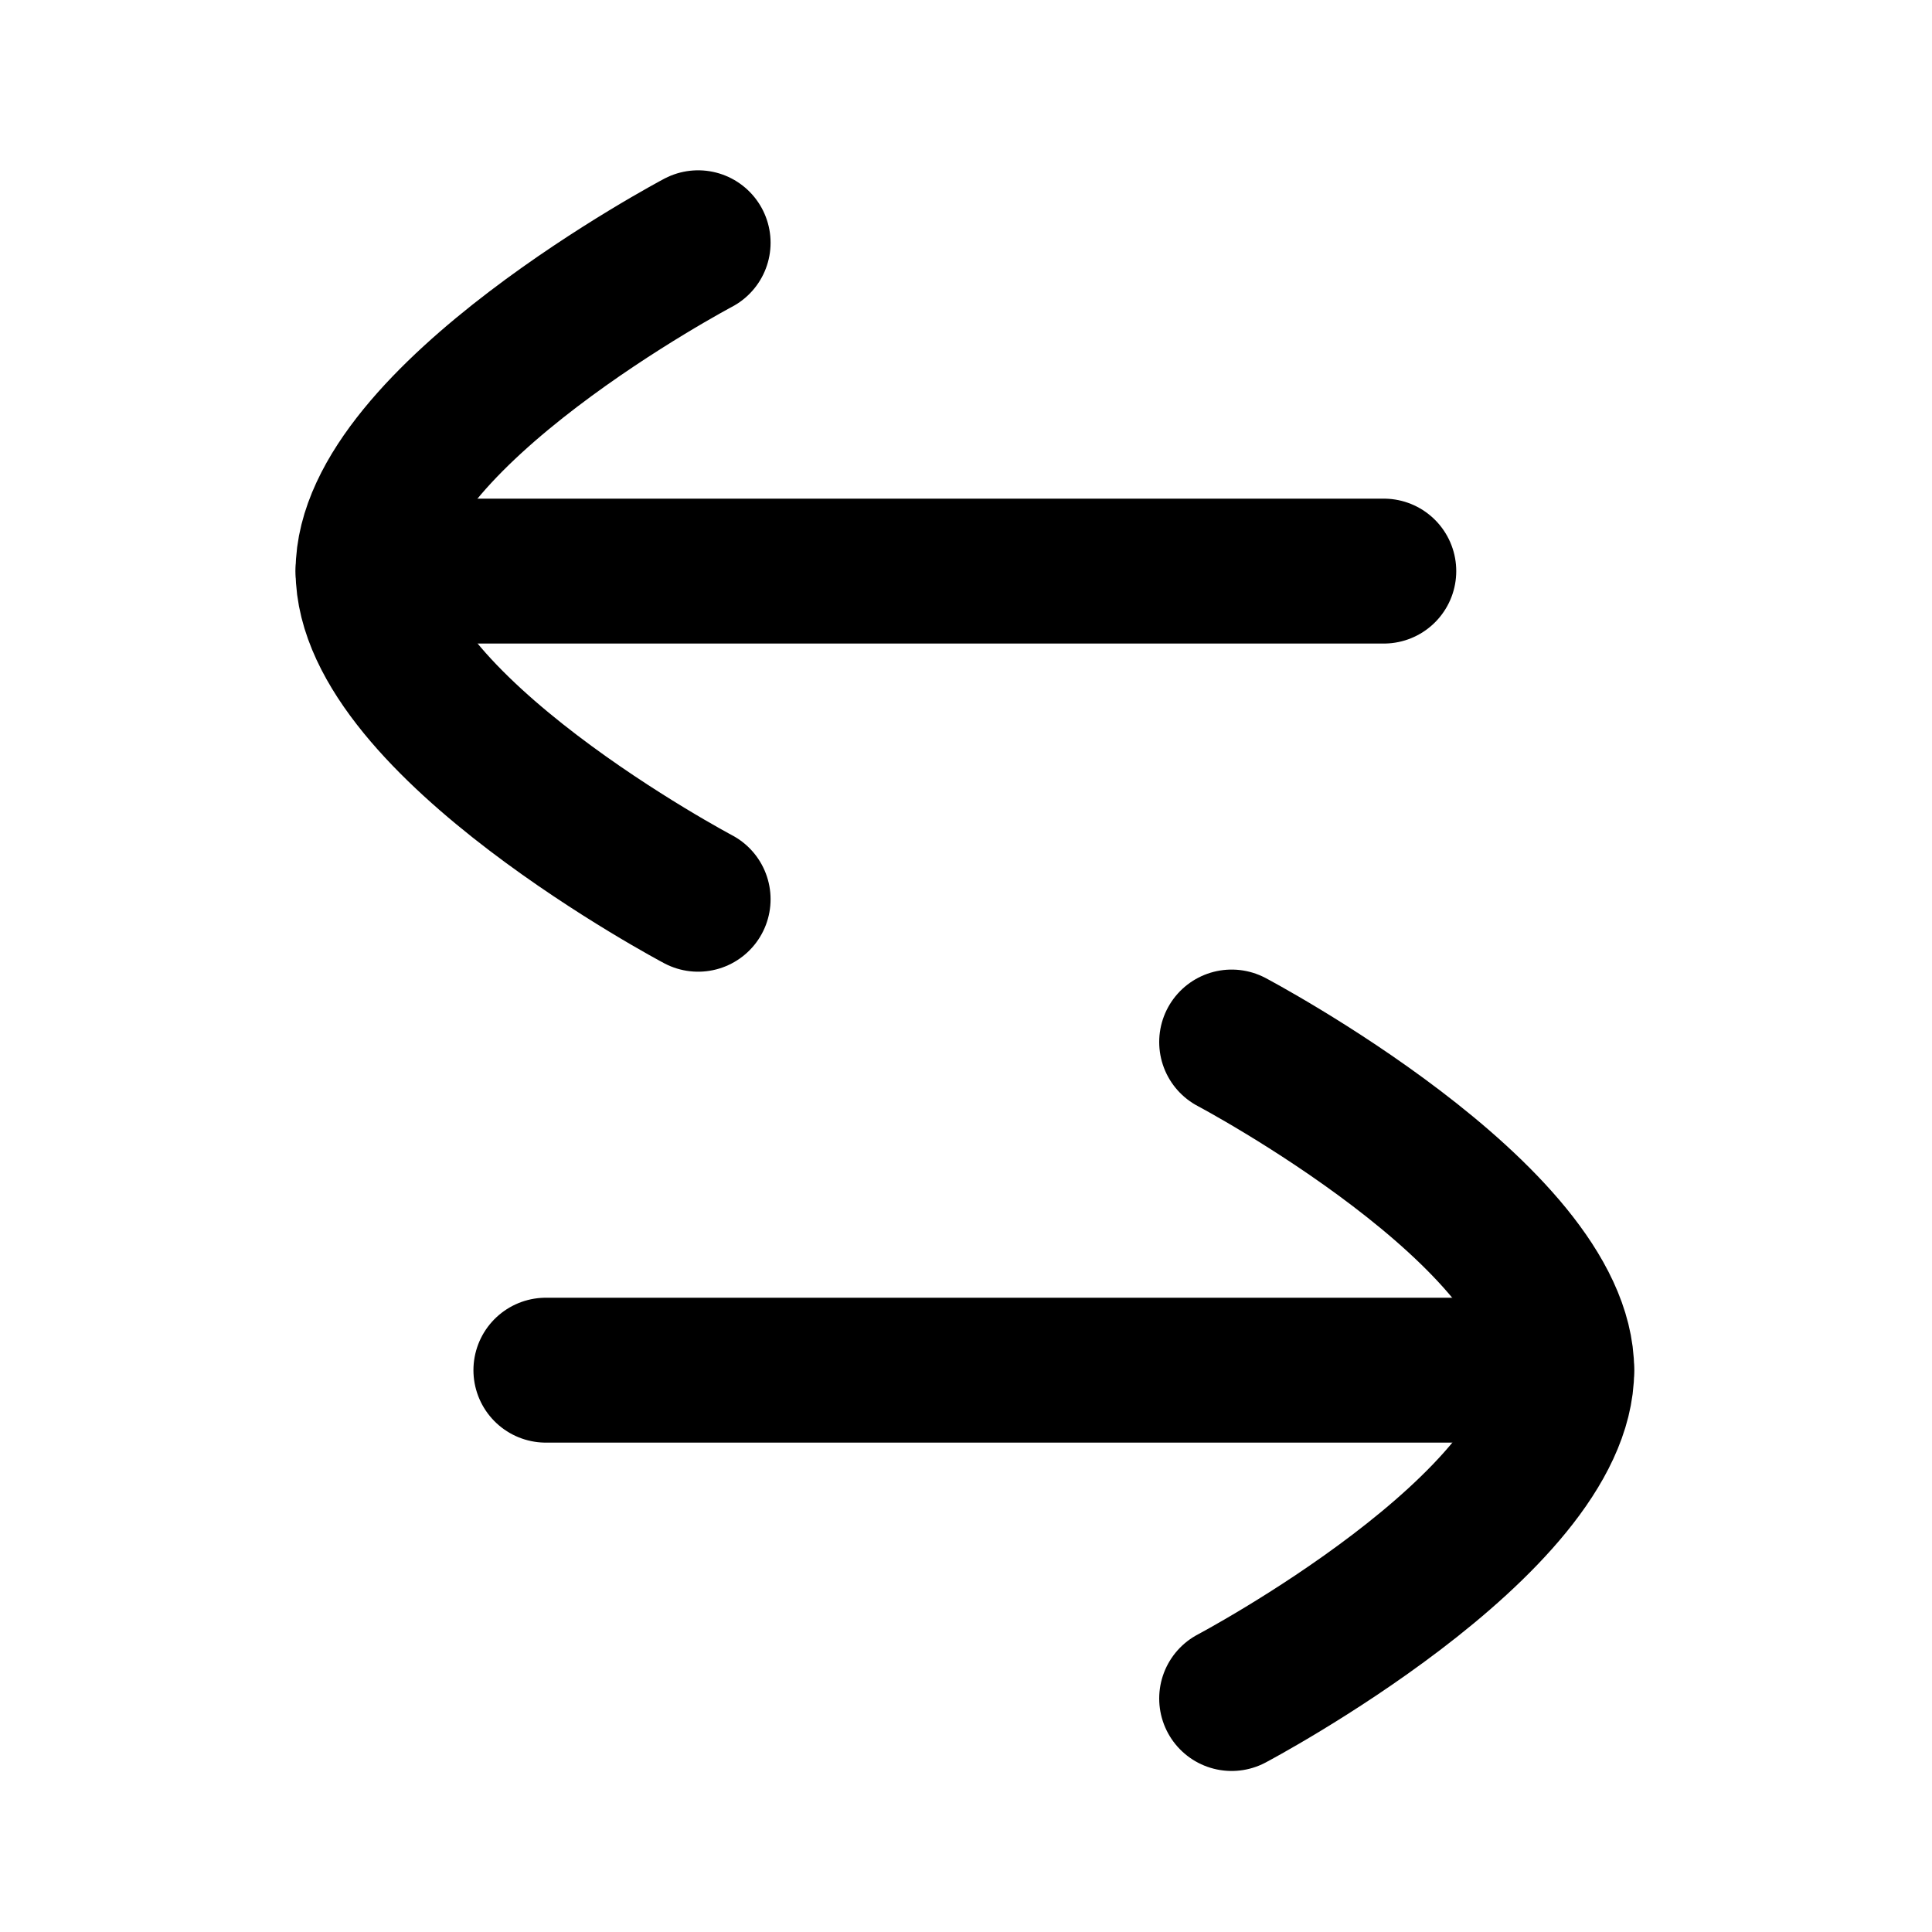 <svg width="20" height="20" viewBox="0 0 20 20" fill="none" xmlns="http://www.w3.org/2000/svg">
<path d="M16.166 14.184H5.651" stroke="black" stroke-width="1.5" stroke-miterlimit="10" stroke-linecap="round" stroke-linejoin="round"/>
<path d="M12.75 17.583C12.75 17.583 16.167 15.776 16.167 14.185C16.167 12.594 12.75 10.787 12.75 10.787" stroke="black" stroke-width="1.5" stroke-miterlimit="10" stroke-linecap="round" stroke-linejoin="round"/>
<path d="M3.81 5.912L14.325 5.912" stroke="black" stroke-width="1.5" stroke-miterlimit="10" stroke-linecap="round" stroke-linejoin="round"/>
<path d="M7.227 2.513C7.227 2.513 3.81 4.321 3.81 5.911C3.81 7.501 7.227 9.309 7.227 9.309" stroke="black" stroke-width="1.5" stroke-miterlimit="10" stroke-linecap="round" stroke-linejoin="round"/>
</svg>
